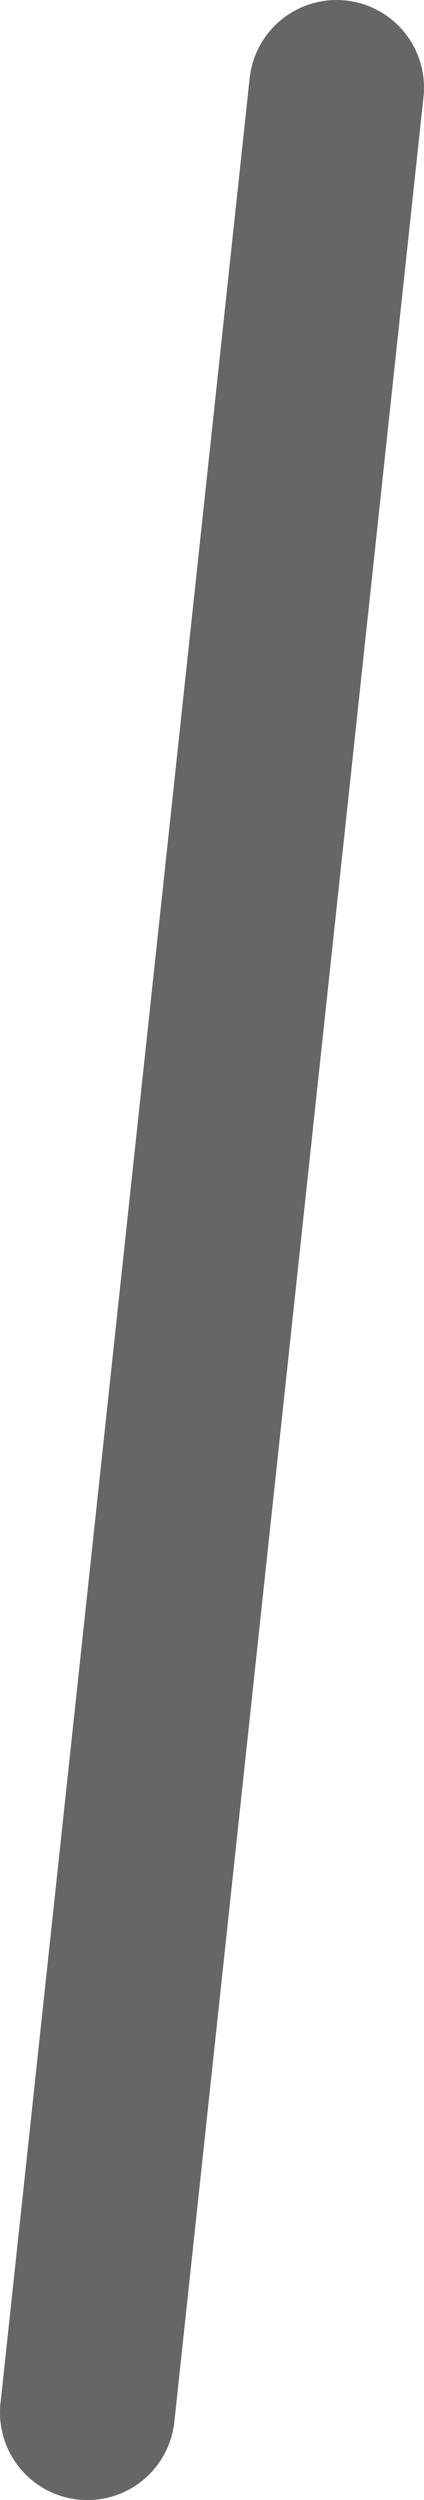 <svg id="Layer_1" data-name="Layer 1" xmlns="http://www.w3.org/2000/svg" viewBox="0 0 9.7 57.1"><defs><style>.cls-1{fill:none;stroke:#666;stroke-linecap:round;stroke-miterlimit:10;stroke-width:4px;}</style></defs><line class="cls-1" x1="2" y1="55.1" x2="7.7" y2="2"/><path class="cls-1" d="M386.8,2" transform="translate(-29 -5.4)"/><path class="cls-1" d="M395,60.5" transform="translate(-29 -5.4)"/></svg>